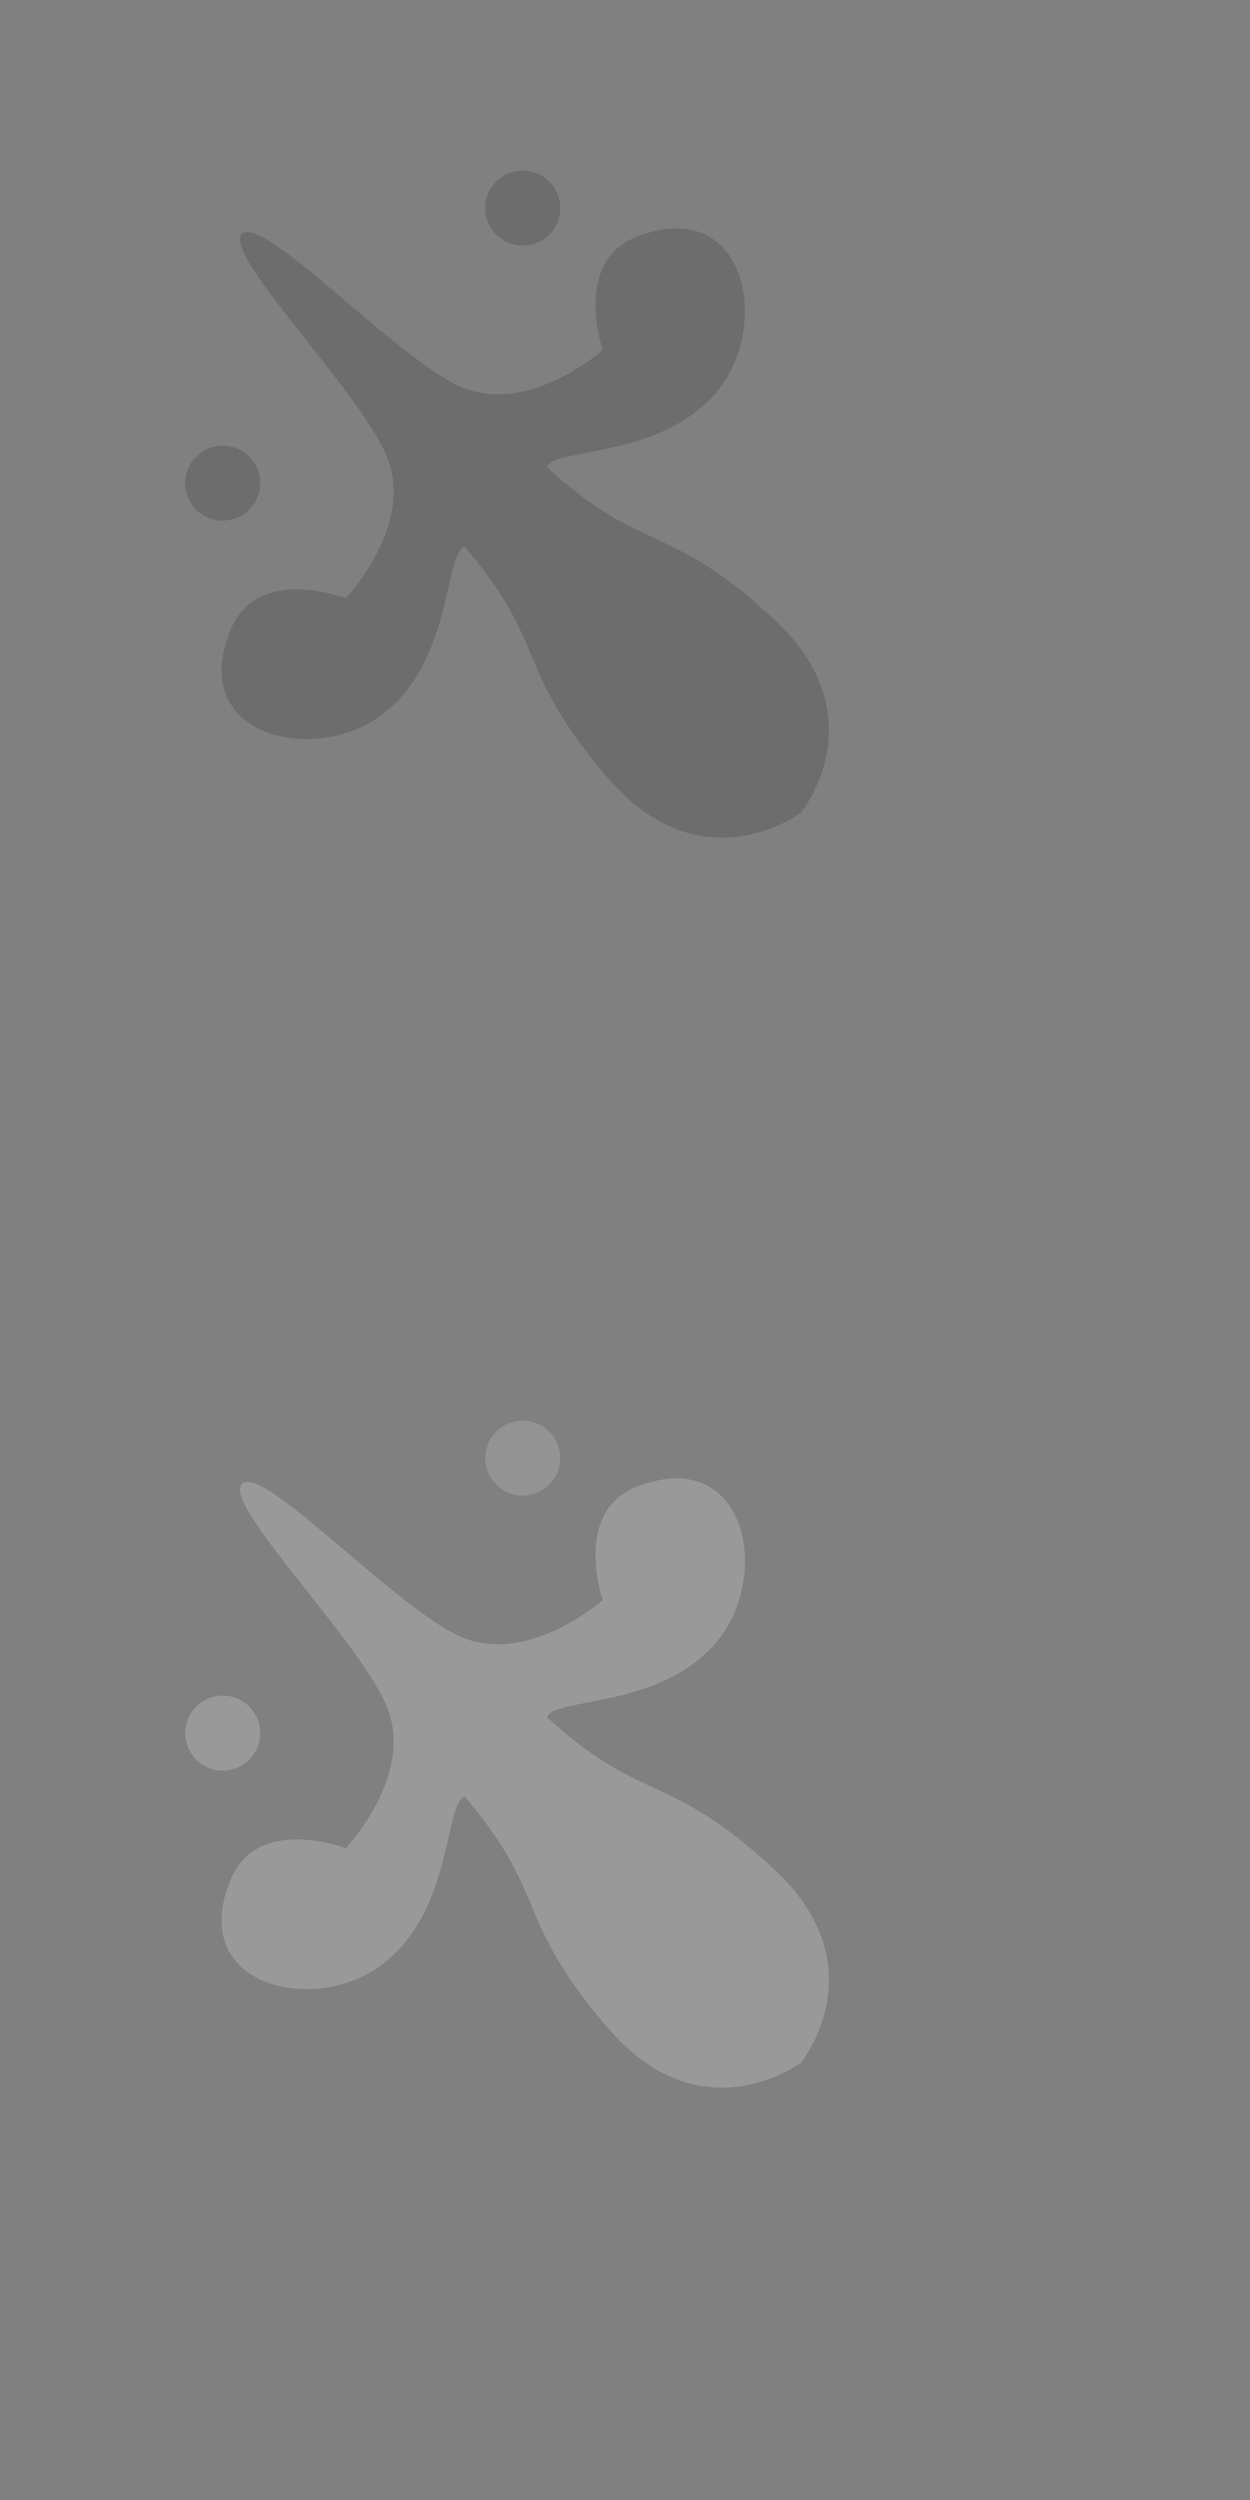 <svg width="50" height="100" xmlns="http://www.w3.org/2000/svg"><rect width="100%" height="100%" fill="#808080" stroke="none"/><g fill="none" fill-rule="evenodd"><g transform="translate(0 50)" fill="#FFF"><path d="M24.11 14s-3.144 2.805-5.921 1.356c-2.72-1.42-7.6-6.666-8.476-6.022L9.7 9.32c-.01.007-.01.02-.019.03-.008.007-.022.007-.03.017l.013.013c-.674.854 4.4 5.913 5.722 8.681 1.353 2.826-1.561 5.87-1.561 5.87s-3.48-1.345-4.576 1.206c-1.858 4.324 3.407 5.547 6.13 3.375 2.725-2.17 2.389-6.322 3.206-6.653 3.382 3.966 1.964 4.884 5.74 9.27 3.524 4.092 7.207 1.731 7.688 1.394l.007.007.021-.027a6.12 6.12 0 01.028-.02l-.007-.007c.353-.47 2.842-4.068-1.125-7.732-4.251-3.928-5.218-2.543-9.064-6.06.36-.806 4.497-.325 6.762-2.972 2.265-2.647 1.226-7.95-3.16-6.244-2.588 1.006-1.364 4.53-1.364 4.53z" opacity=".2"/><circle opacity=".2" cx="8.909" cy="19.325" r="1.5"/><circle fill-opacity=".15" cx="20.909" cy="8.325" r="1.5"/></g><g fill="#000" opacity=".15"><path d="M24.11 14s-3.144 2.805-5.921 1.356c-2.72-1.42-7.6-6.666-8.476-6.022L9.7 9.32c-.01.007-.01.02-.019.03-.008.007-.022.007-.03.017l.013.013c-.674.854 4.4 5.913 5.722 8.681 1.353 2.826-1.561 5.87-1.561 5.87s-3.48-1.345-4.576 1.206c-1.858 4.324 3.407 5.547 6.13 3.375 2.725-2.17 2.389-6.322 3.206-6.653 3.382 3.966 1.964 4.884 5.74 9.27 3.524 4.092 7.207 1.731 7.688 1.394l.007.007.021-.027a6.12 6.12 0 01.028-.02l-.007-.007c.353-.47 2.842-4.068-1.125-7.732-4.251-3.928-5.218-2.543-9.064-6.06.36-.806 4.497-.325 6.762-2.972 2.265-2.647 1.226-7.95-3.16-6.244-2.588 1.006-1.364 4.53-1.364 4.53z"/><circle cx="8.909" cy="19.325" r="1.5"/><circle cx="20.909" cy="8.325" r="1.5"/></g></g></svg>